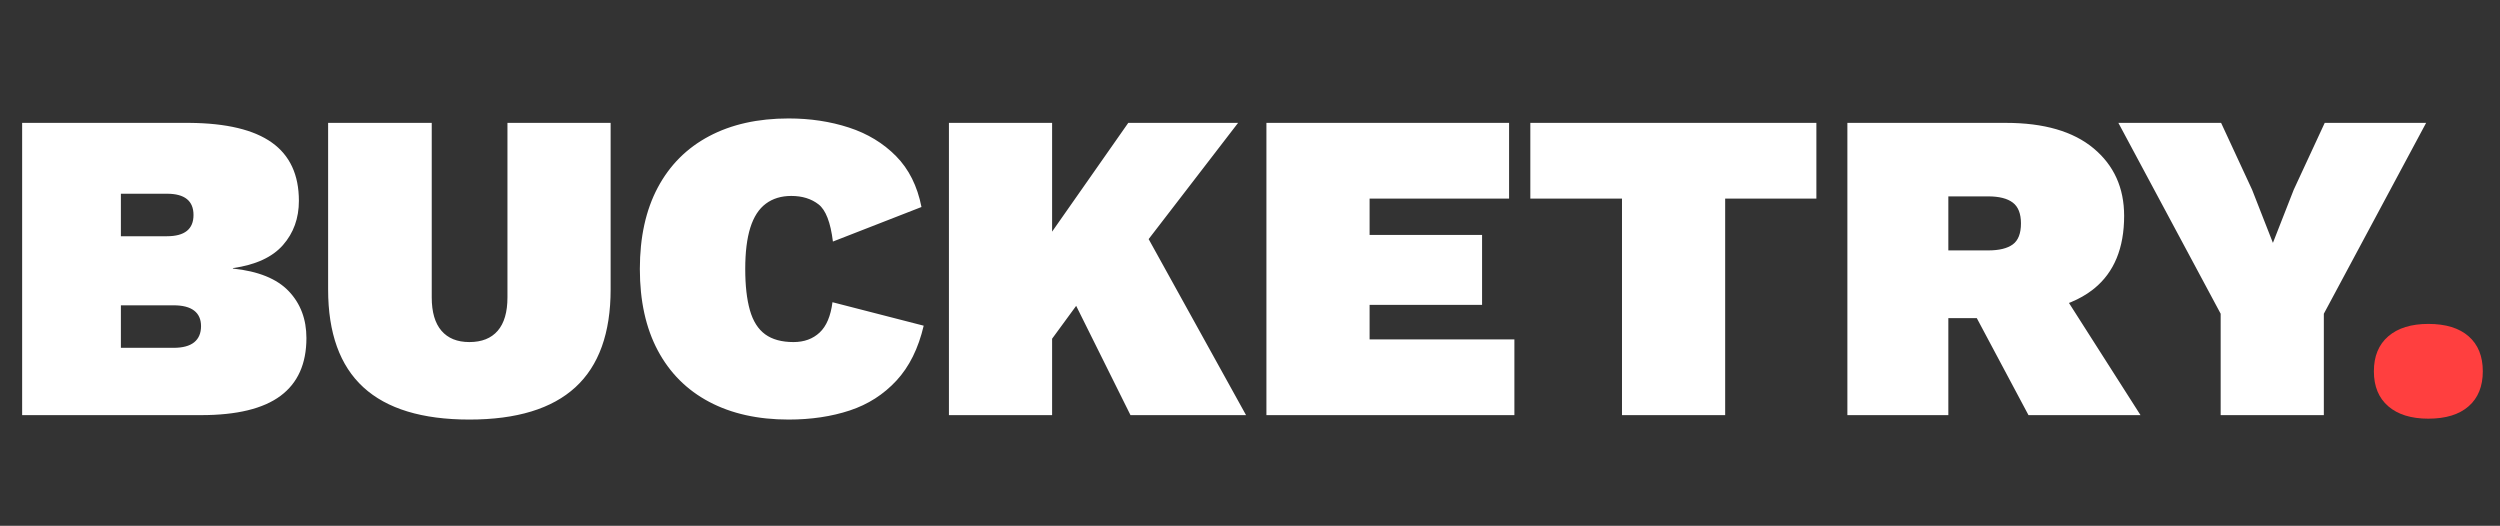 <?xml version="1.0" encoding="UTF-8"?>
<svg width="271px" height="57px" viewBox="0 0 271 57" version="1.1" xmlns="http://www.w3.org/2000/svg" xmlns:xlink="http://www.w3.org/1999/xlink">
    <rect x="0" y="0" width="271" height="57" fill="#333333" stroke="none"/>
    <title>Group</title>
    <g id="LOGO" stroke="none" stroke-width="1" fill="none" fill-rule="evenodd">
        <g transform="translate(-121, -228)" id="Group">
            <g transform="translate(121, 228)">
                <rect id="Rectangle" x="0" y="0" width="271" height="57"></rect>
                <g id="BUCKETRY." transform="translate(2.4, 12.84)" fill-rule="nonzero">
                    <path d="M19.392,32.16 C23.264,32.16 26.136,31.464 28.008,30.072 C29.88,28.68 30.816,26.592 30.816,23.808 C30.816,21.76 30.176,20.064 28.896,18.72 C27.616,17.376 25.6,16.56 22.848,16.272 L22.848,16.272 L22.848,16.224 C25.312,15.872 27.12,15.04 28.272,13.728 C29.424,12.416 30,10.816 30,8.928 C30,6.112 29.024,4.008 27.072,2.616 C25.12,1.224 22.144,0.512 18.144,0.48 L18.144,0.48 L5.68434189e-14,0.48 L5.68434189e-14,32.16 L19.392,32.16 Z M15.696,12.768 L10.704,12.768 L10.704,8.16 L15.696,8.16 C17.616,8.16 18.576,8.928 18.576,10.464 C18.576,12 17.616,12.768 15.696,12.768 L15.696,12.768 Z M16.416,24.864 L10.704,24.864 L10.704,20.256 L16.416,20.256 C17.408,20.256 18.152,20.448 18.648,20.832 C19.144,21.216 19.392,21.776 19.392,22.512 C19.392,23.28 19.144,23.864 18.648,24.264 C18.152,24.664 17.408,24.864 16.416,24.864 L16.416,24.864 Z M48.48,32.64 C53.6,32.64 57.432,31.472 59.976,29.136 C62.52,26.8 63.792,23.264 63.792,18.528 L63.792,18.528 L63.792,0.48 L52.608,0.48 L52.608,19.392 C52.608,20.992 52.256,22.2 51.552,23.016 C50.848,23.832 49.824,24.24 48.48,24.24 C47.168,24.24 46.16,23.832 45.456,23.016 C44.752,22.2 44.4,20.992 44.4,19.392 L44.4,19.392 L44.4,0.48 L33.168,0.48 L33.168,18.528 C33.168,23.264 34.44,26.8 36.984,29.136 C39.528,31.472 43.36,32.64 48.48,32.64 Z M83.088,32.64 C85.52,32.64 87.728,32.312 89.712,31.656 C91.696,31 93.384,29.92 94.776,28.416 C96.168,26.912 97.152,24.928 97.728,22.464 L97.728,22.464 L87.84,19.92 C87.648,21.424 87.184,22.52 86.448,23.208 C85.712,23.896 84.768,24.24 83.616,24.24 C82.336,24.24 81.312,23.96 80.544,23.4 C79.776,22.84 79.224,21.968 78.888,20.784 C78.552,19.6 78.384,18.112 78.384,16.32 C78.384,14.496 78.568,13 78.936,11.832 C79.304,10.664 79.864,9.8 80.616,9.24 C81.368,8.68 82.288,8.4 83.376,8.4 C84.56,8.4 85.544,8.704 86.328,9.312 C87.112,9.92 87.632,11.264 87.888,13.344 L87.888,13.344 L97.488,9.6 C97.04,7.328 96.12,5.488 94.728,4.08 C93.336,2.672 91.632,1.64 89.616,0.984 C87.6,0.328 85.424,-1.42108547e-14 83.088,-1.42108547e-14 C79.76,-1.42108547e-14 76.888,0.64 74.472,1.92 C72.056,3.2 70.2,5.056 68.904,7.488 C67.608,9.92 66.96,12.864 66.96,16.32 C66.96,19.776 67.608,22.72 68.904,25.152 C70.2,27.584 72.056,29.44 74.472,30.72 C76.888,32 79.76,32.64 83.088,32.64 Z M111.648,32.16 L111.648,23.877 L114.257,20.314 L120.144,32.16 L132.672,32.16 L122.113,13.078 L131.808,0.48 L119.904,0.48 L111.648,12.27 L111.648,0.48 L100.464,0.48 L100.464,32.16 L111.648,32.16 Z M161.76,32.16 L161.76,23.952 L146.064,23.952 L146.064,20.208 L158.256,20.208 L158.256,12.624 L146.064,12.624 L146.064,8.688 L161.184,8.688 L161.184,0.48 L134.88,0.48 L134.88,32.16 L161.76,32.16 Z M184.608,32.16 L184.608,8.688 L194.496,8.688 L194.496,0.48 L163.488,0.48 L163.488,8.688 L173.424,8.688 L173.424,32.16 L184.608,32.16 Z M208.8,32.16 L208.8,21.648 L211.886,21.648 L217.488,32.16 L229.632,32.16 L221.876,20 L222.128,19.899 C222.962,19.551 223.71,19.126 224.372,18.624 L224.616,18.432 C226.776,16.672 227.856,14.048 227.856,10.56 C227.856,7.52 226.752,5.08 224.544,3.24 C222.336,1.4 219.168,0.48 215.04,0.48 L215.04,0.48 L197.856,0.48 L197.856,32.16 L208.8,32.16 Z M213.12,14.304 L208.8,14.304 L208.8,8.448 L213.12,8.448 C214.304,8.448 215.192,8.672 215.784,9.12 C216.376,9.568 216.672,10.32 216.672,11.376 C216.672,12.464 216.376,13.224 215.784,13.656 C215.192,14.088 214.304,14.304 213.12,14.304 L213.12,14.304 Z M249.504,32.16 L249.504,21.168 L260.592,0.48 L249.6,0.48 L246.24,7.728 L243.984,13.488 L241.728,7.728 L238.368,0.48 L227.232,0.48 L238.32,21.168 L238.32,32.16 L249.504,32.16 Z" id="BUCKETRY" fill="#FFFFFF"></path>
                    <path d="M260.832,32.544 C262.72,32.544 264.176,32.096 265.2,31.2 C266.224,30.304 266.736,29.04 266.736,27.408 C266.736,25.776 266.224,24.512 265.2,23.616 C264.176,22.72 262.72,22.272 260.832,22.272 C258.976,22.272 257.528,22.72 256.488,23.616 C255.448,24.512 254.928,25.776 254.928,27.408 C254.928,29.04 255.448,30.304 256.488,31.2 C257.528,32.096 258.976,32.544 260.832,32.544 Z" id="." fill="#FF3F3F"></path>
                </g>
            </g>
        </g>
    </g>
</svg>